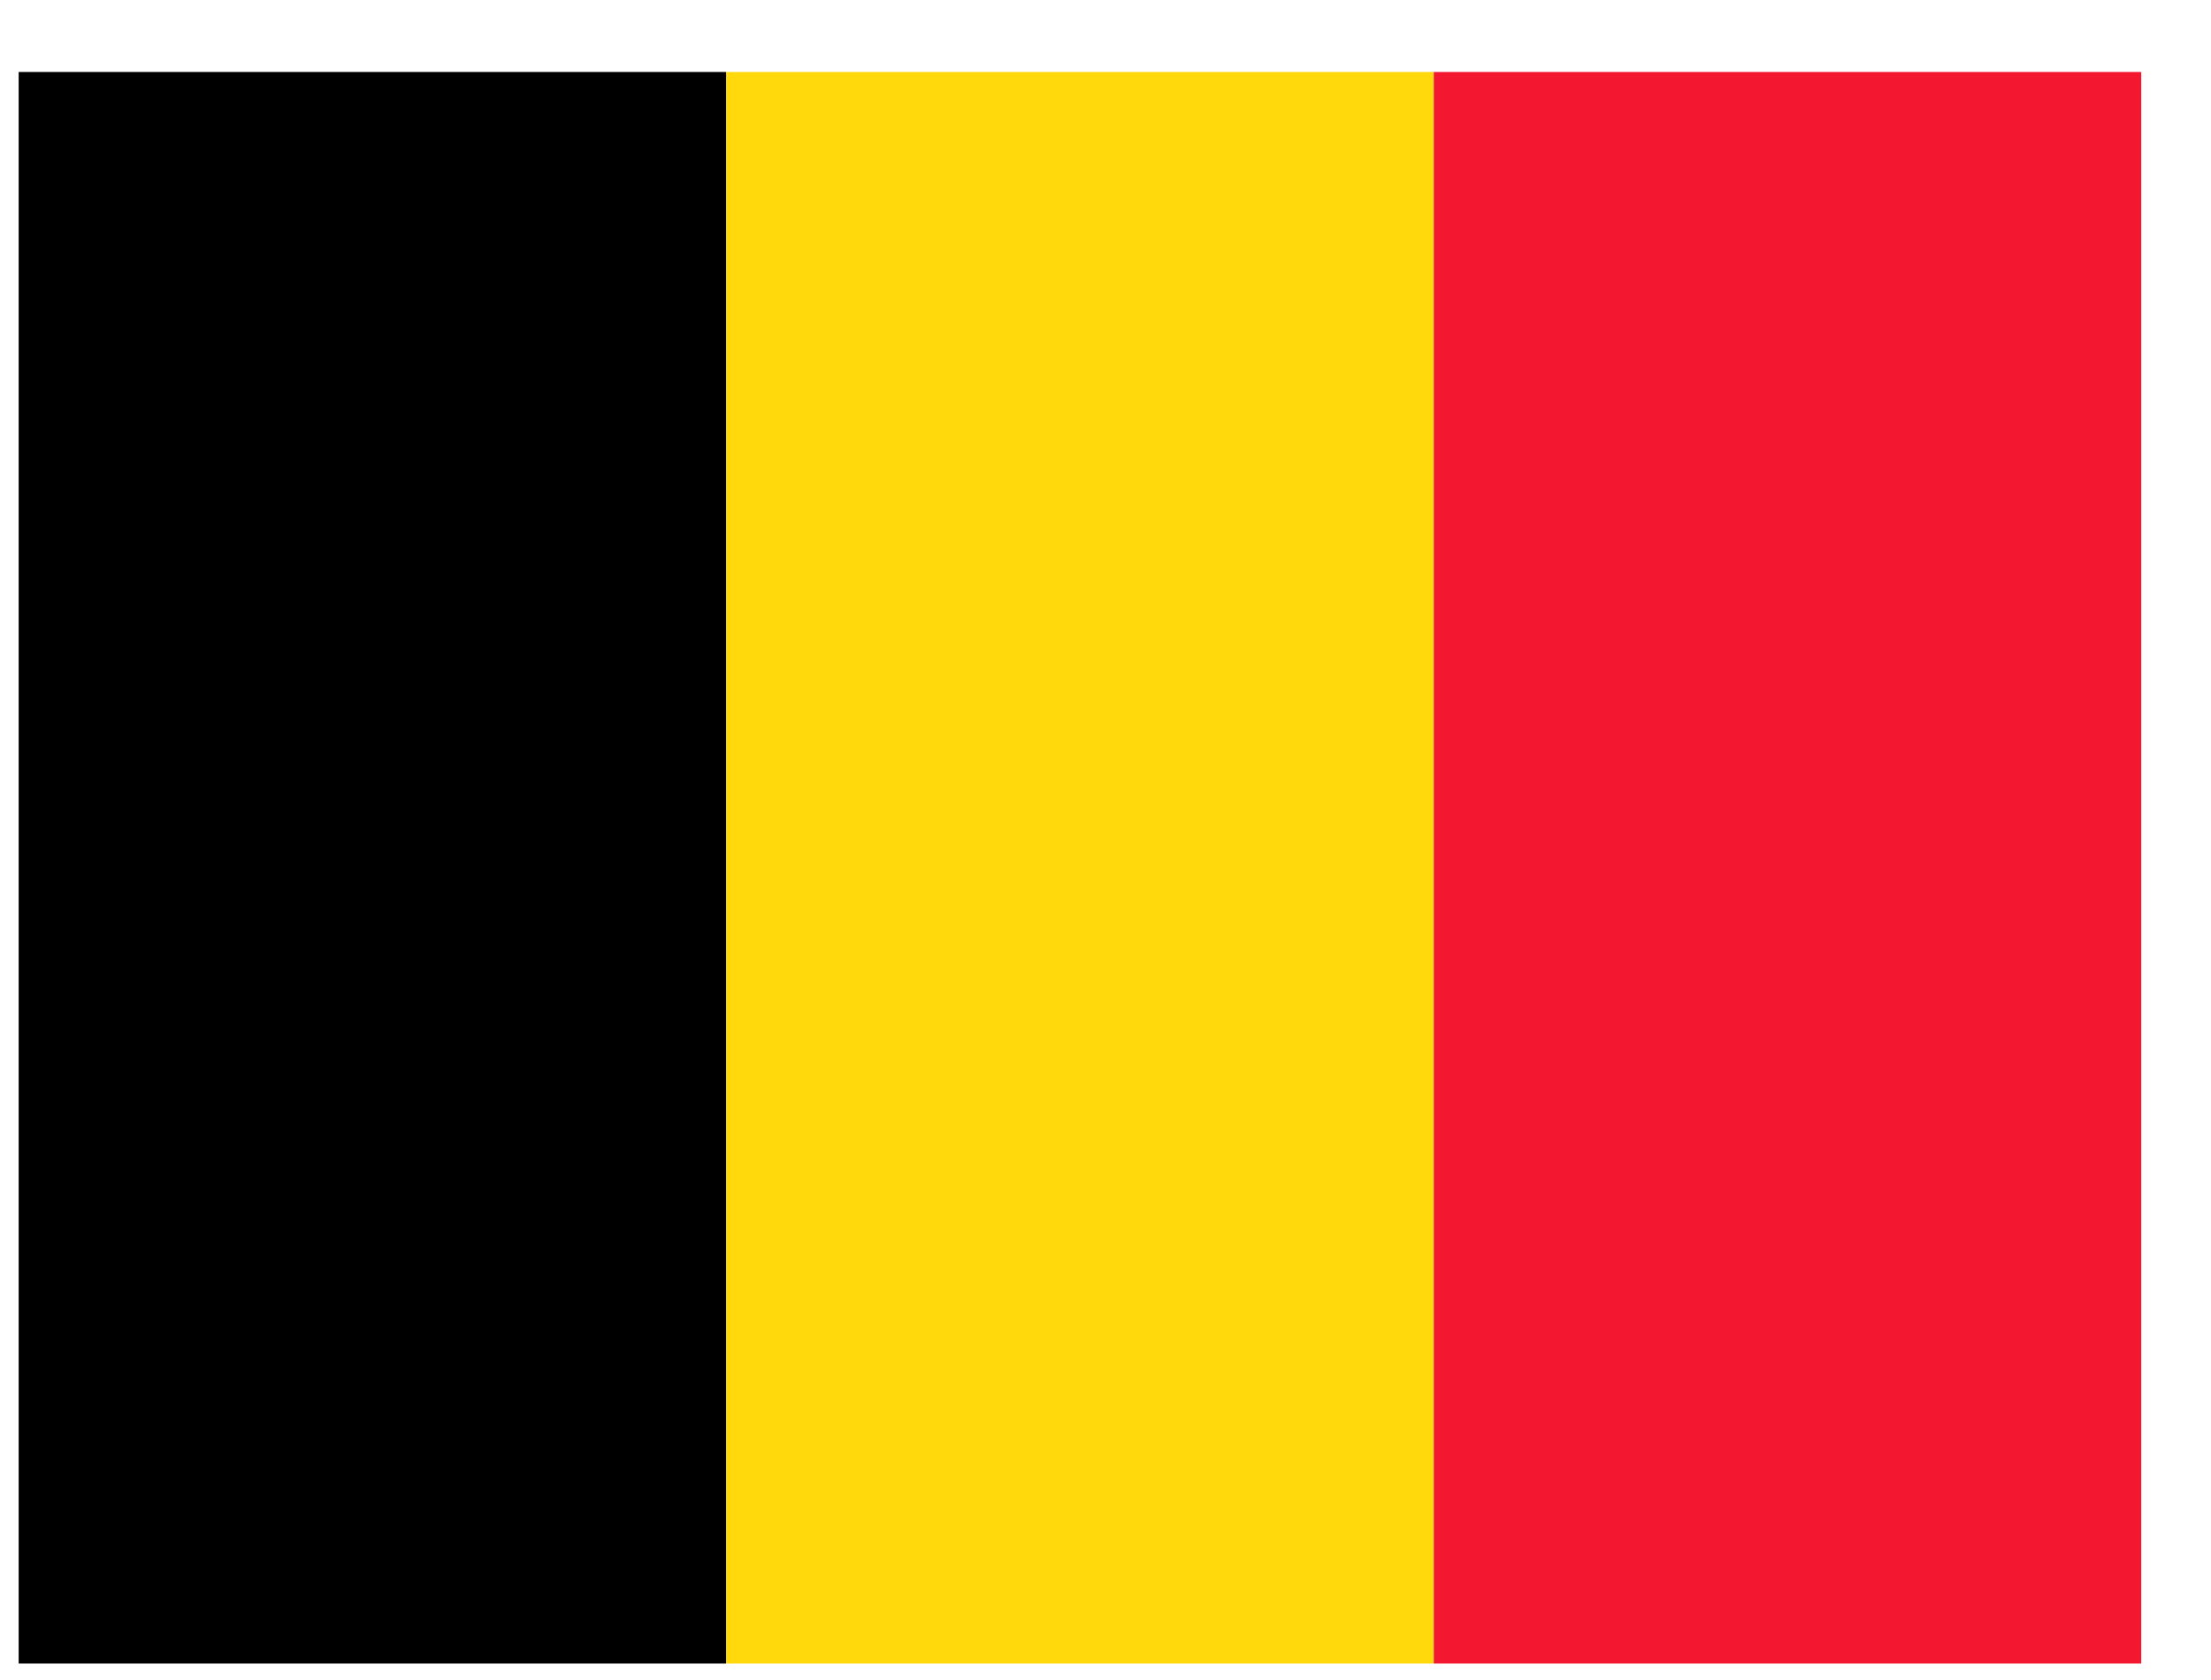 <svg width="25" height="19" viewBox="0 0 25 19" fill="none" xmlns="http://www.w3.org/2000/svg">
<path fill-rule="evenodd" clip-rule="evenodd" d="M0.211 0.814H8.21V18.814H0.211V0.814Z" fill="black"/>
<path fill-rule="evenodd" clip-rule="evenodd" d="M8.21 0.814H16.212V18.814H8.21V0.814Z" fill="#FFD90C"/>
<path fill-rule="evenodd" clip-rule="evenodd" d="M16.212 0.814H24.211V18.814H16.212V0.814Z" fill="#F31830"/>
</svg>
